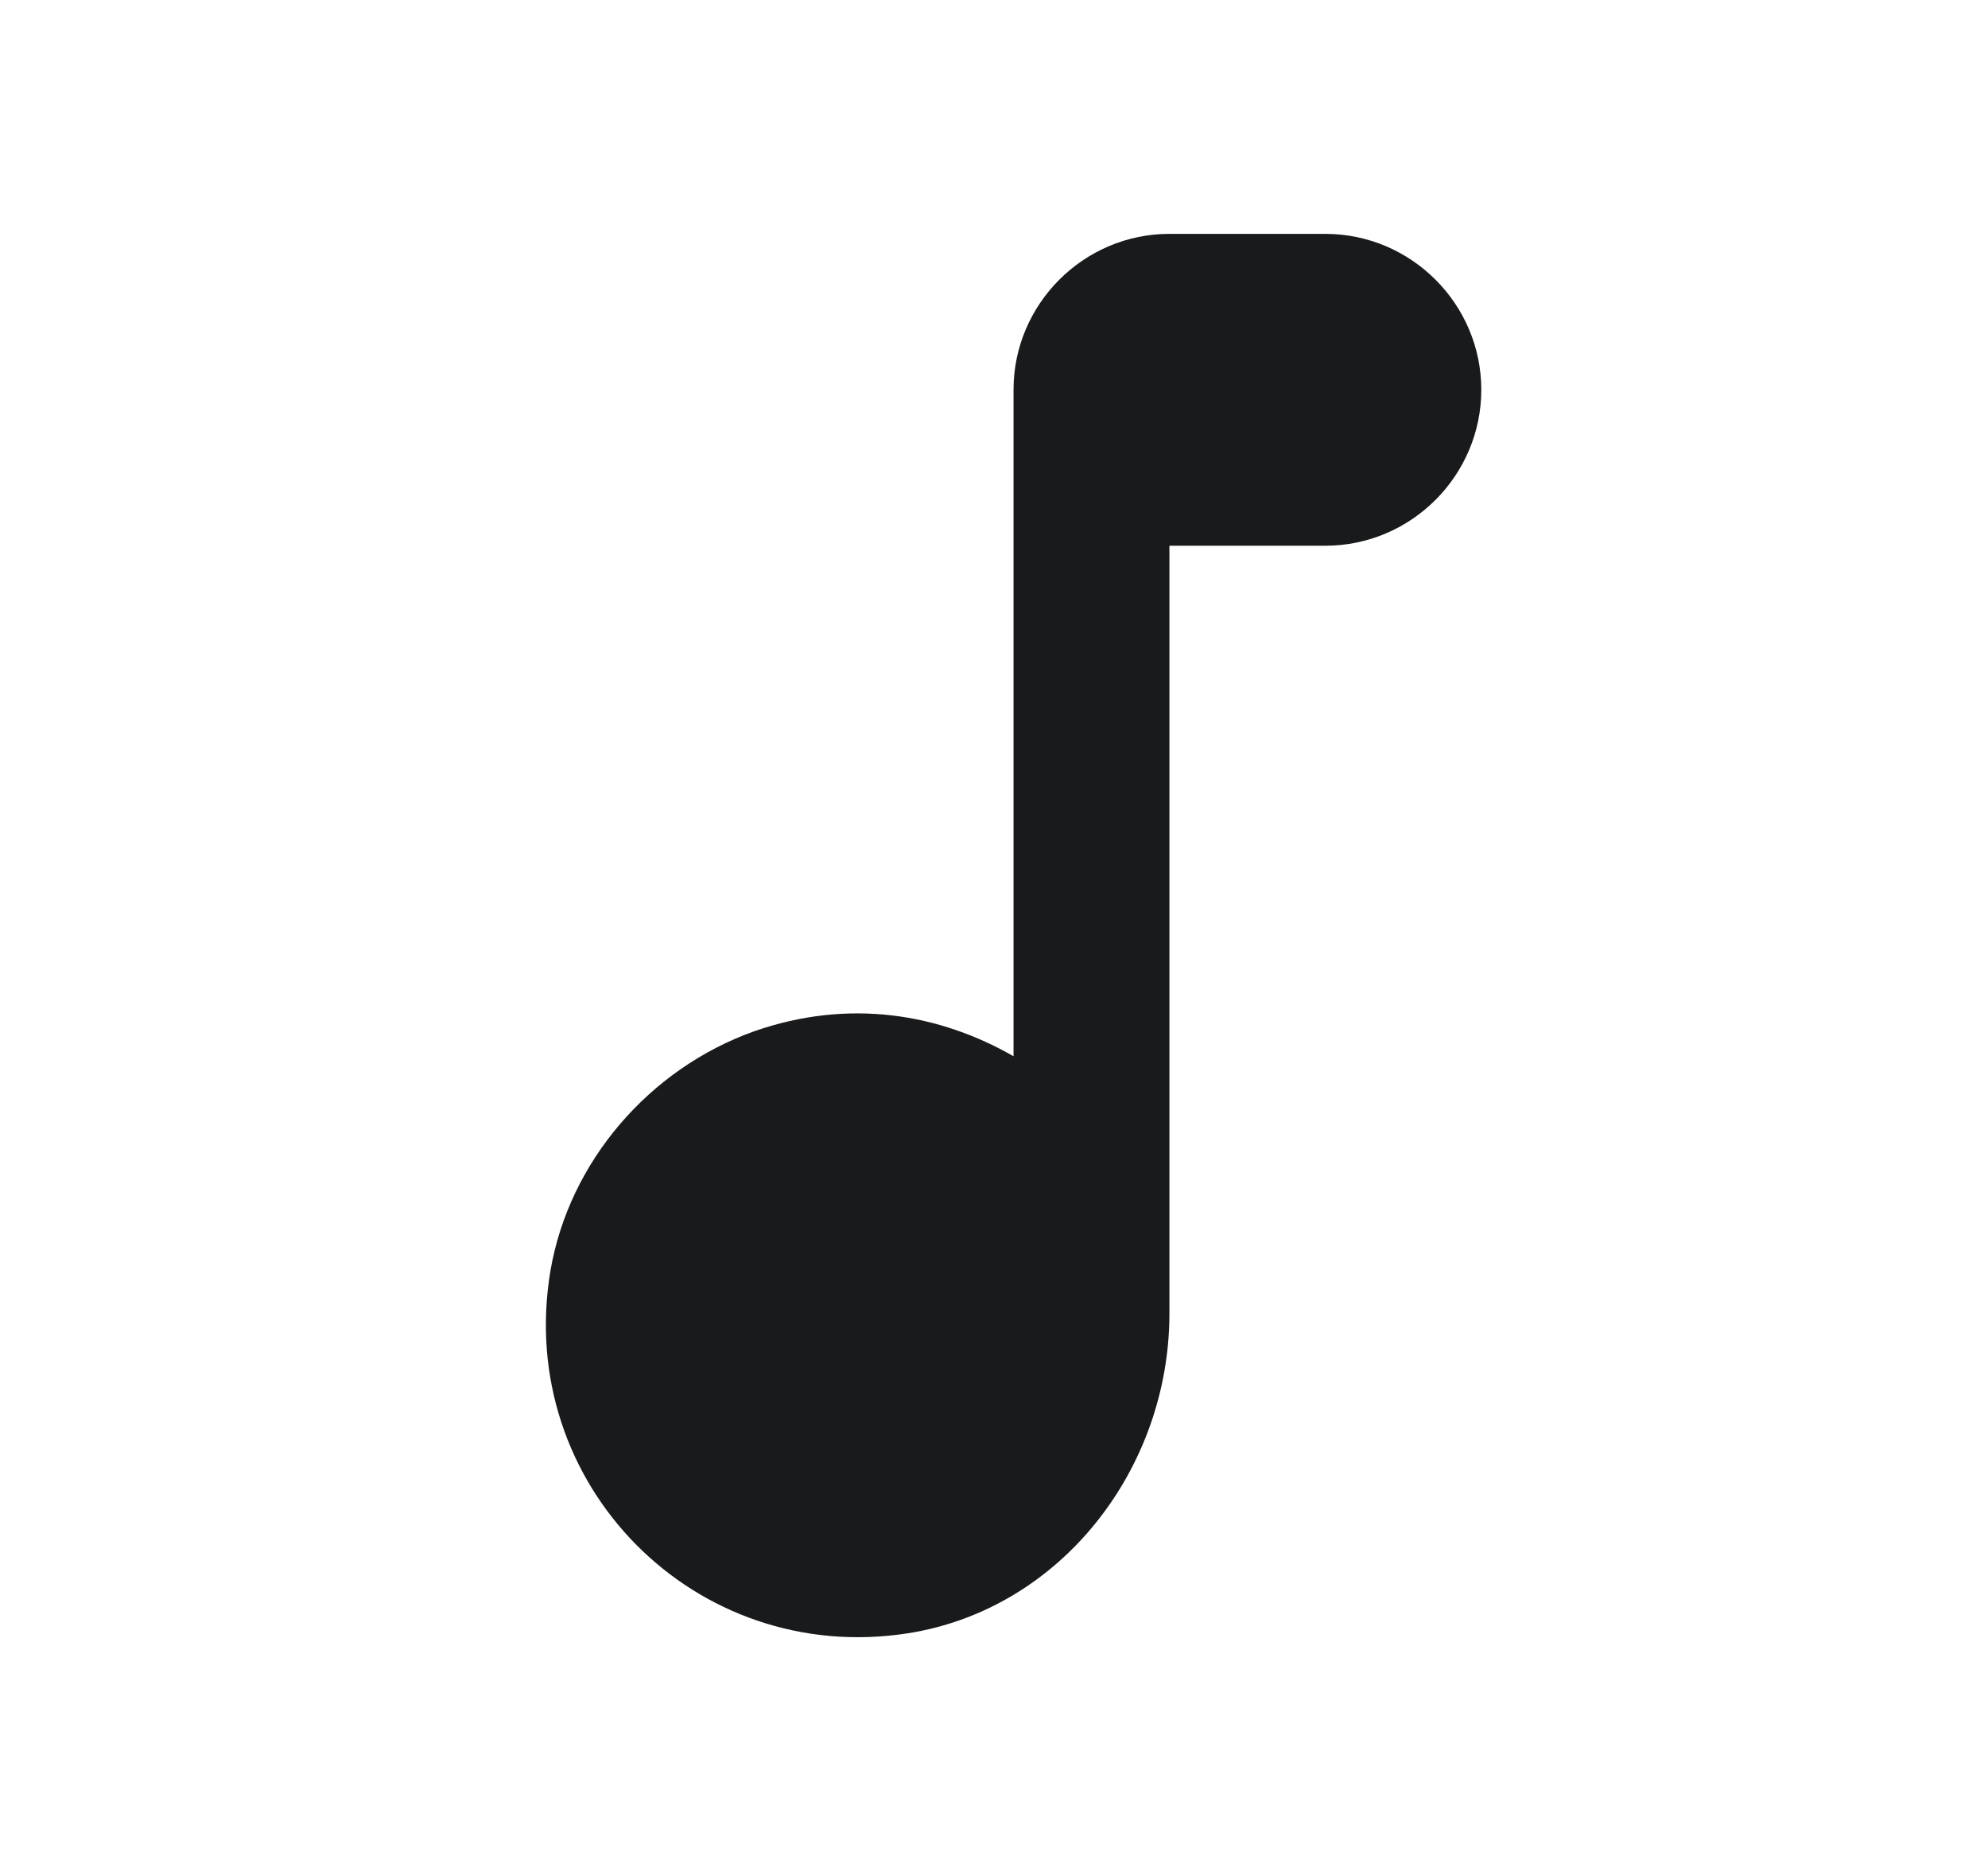 <svg width="17" height="16" viewBox="0 0 17 16" fill="none" xmlns="http://www.w3.org/2000/svg">
<g clip-path="url(#clip0_106_223791)">
<path d="M8.667 3.333V9.033C8.04 8.673 7.267 8.533 6.447 8.82C5.553 9.14 4.867 9.933 4.707 10.867C4.4 12.693 5.947 14.253 7.767 13.967C9.073 13.76 10 12.56 10 11.233V4.667H11.333C12.067 4.667 12.667 4.067 12.667 3.333C12.667 2.6 12.067 2 11.333 2H10C9.267 2 8.667 2.6 8.667 3.333Z" fill="#181A1B"/>
</g>
<defs>
<clipPath id="clip0_106_223791">
<rect width="16" height="16" fill="white" transform="translate(0.667)"/>
</clipPath>
</defs>
</svg>

